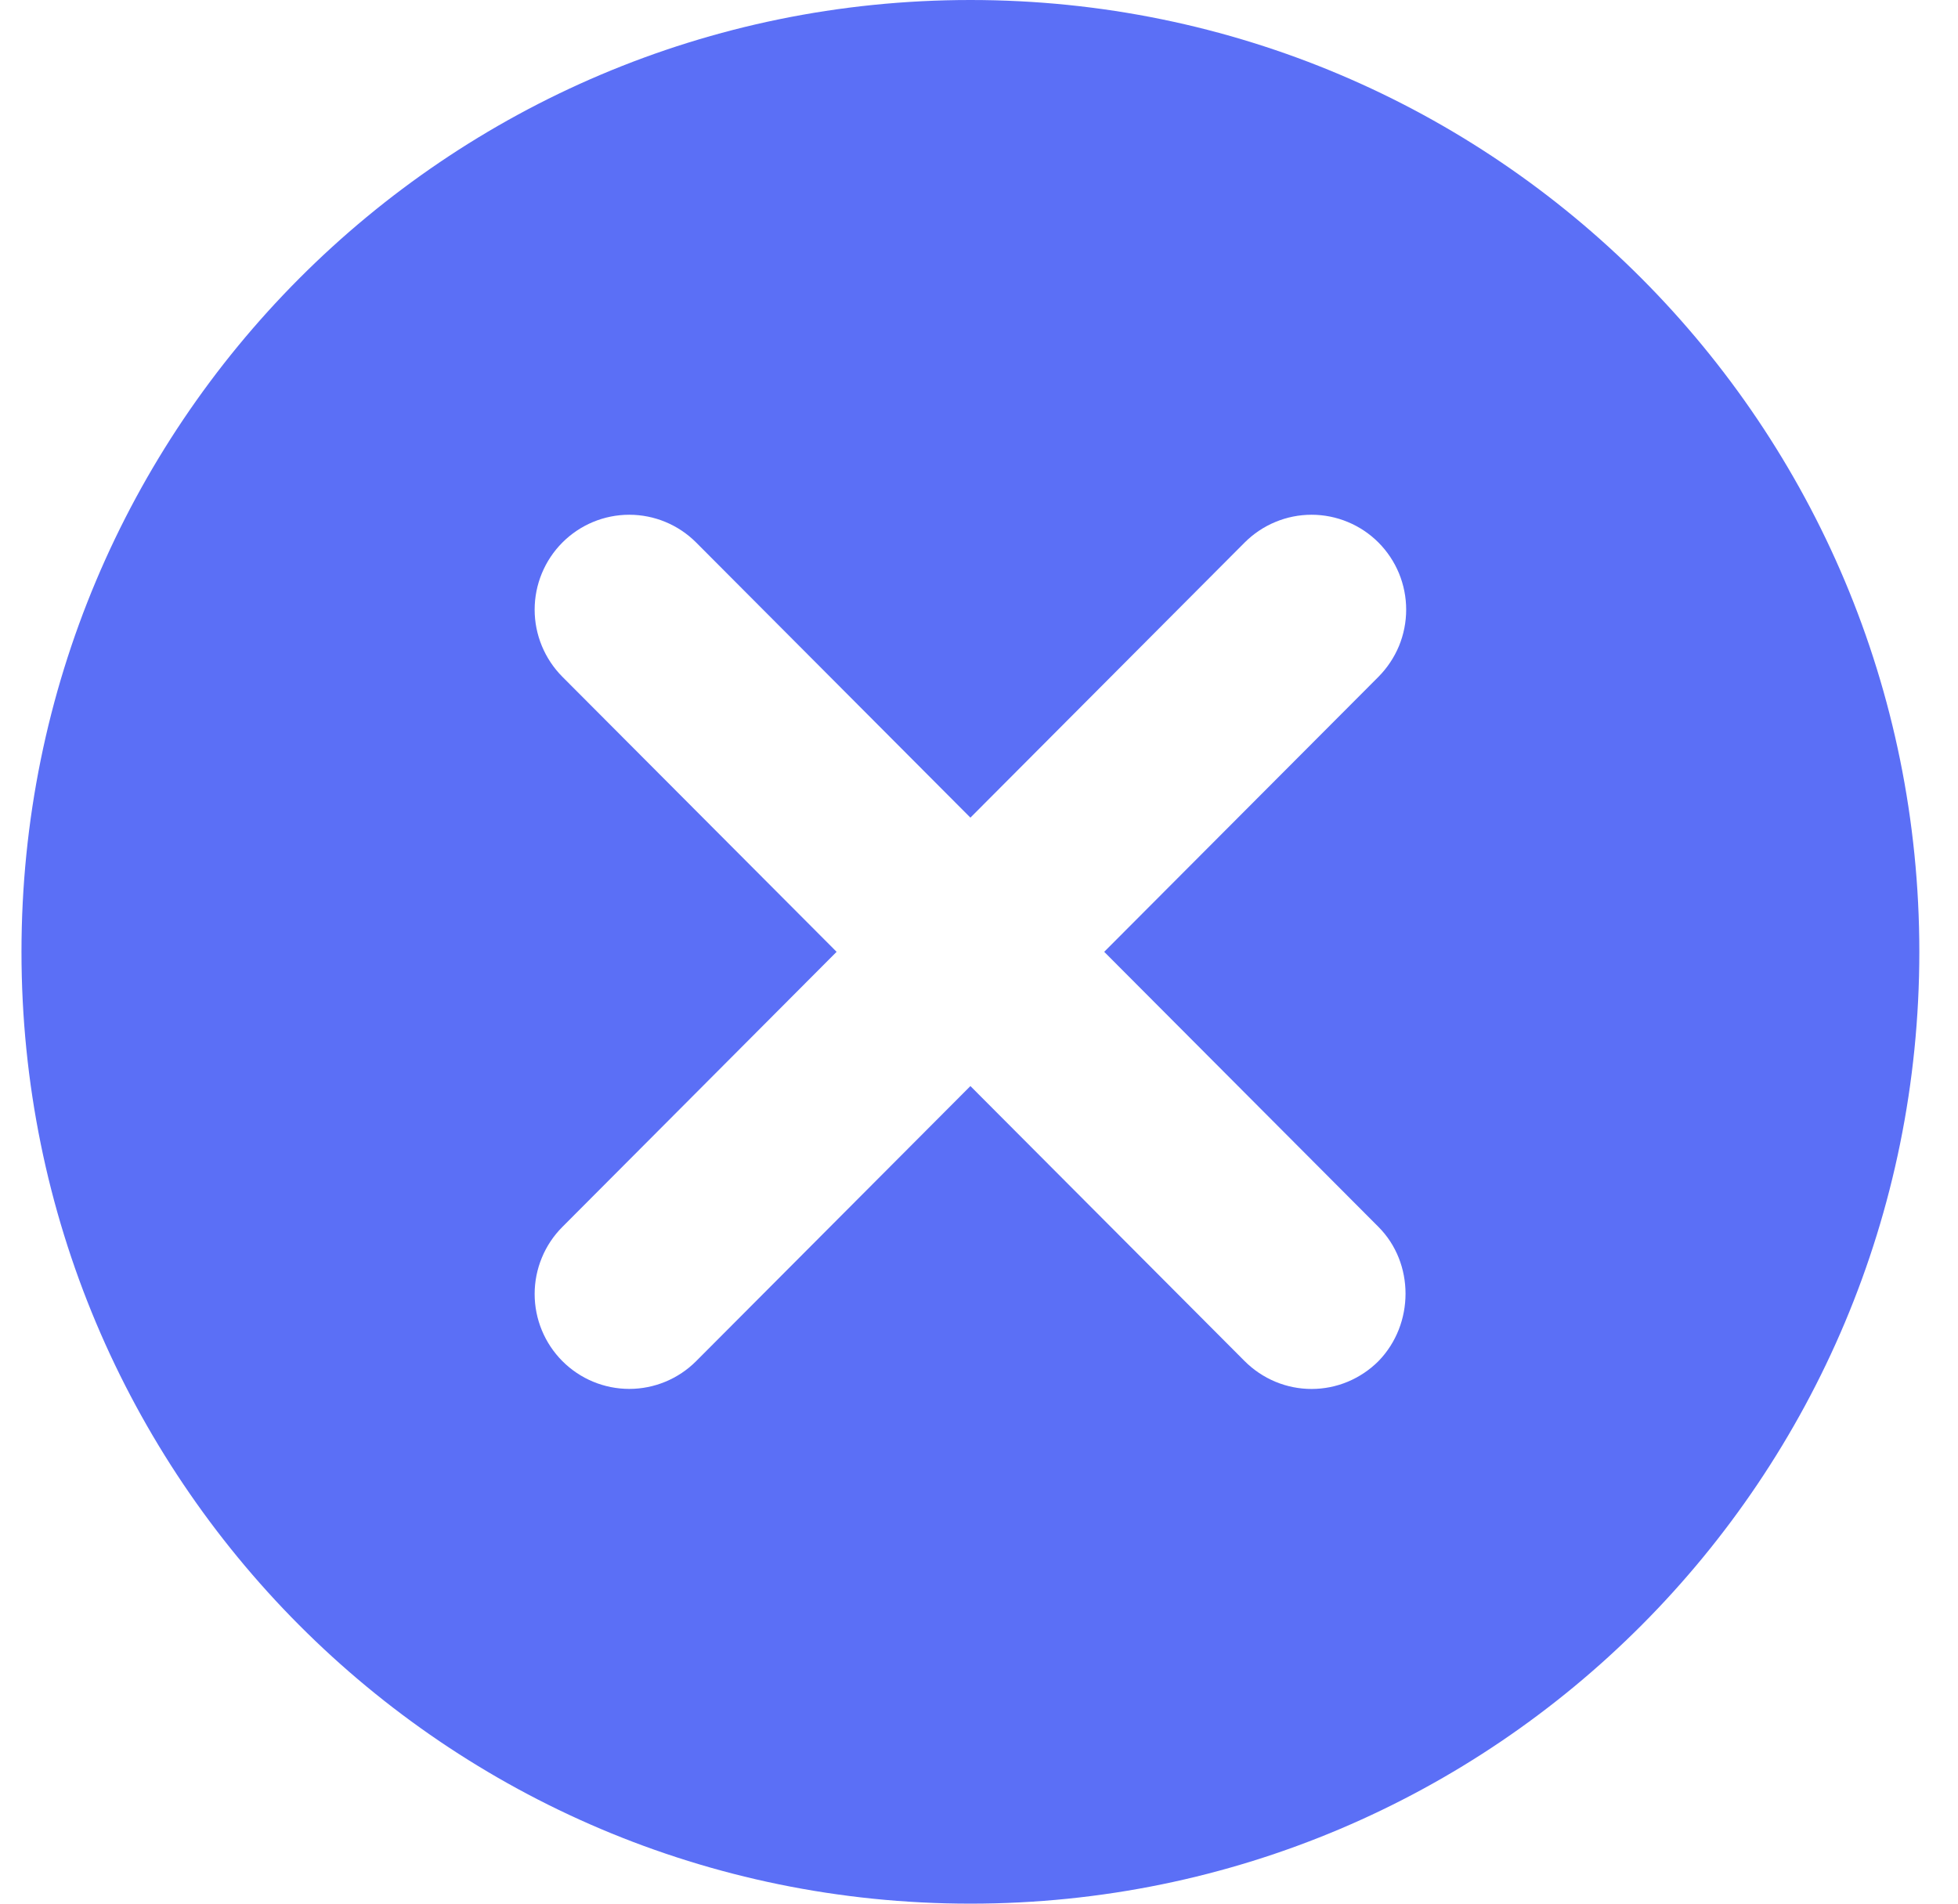 <svg width="36" height="35" viewBox="0 0 36 35" fill="none" xmlns="http://www.w3.org/2000/svg">
<path d="M17.842 0C8.194 0 0.395 7.822 0.395 17.5C0.395 27.177 8.194 35 17.842 35C27.491 35 35.289 27.177 35.289 17.5C35.289 7.822 27.491 0 17.842 0ZM25.345 25.025C25.183 25.187 24.991 25.316 24.78 25.404C24.569 25.492 24.343 25.537 24.114 25.537C23.886 25.537 23.66 25.492 23.449 25.404C23.238 25.316 23.046 25.187 22.884 25.025L17.842 19.968L12.8 25.025C12.474 25.352 12.031 25.536 11.57 25.536C11.108 25.536 10.666 25.352 10.34 25.025C10.014 24.698 9.83 24.254 9.83 23.791C9.83 23.562 9.875 23.335 9.963 23.123C10.05 22.912 10.178 22.72 10.34 22.558L15.382 17.5L10.34 12.443C10.014 12.115 9.83 11.671 9.83 11.209C9.83 10.746 10.014 10.302 10.34 9.975C10.666 9.648 11.108 9.464 11.57 9.464C12.031 9.464 12.474 9.648 12.8 9.975L17.842 15.033L22.884 9.975C23.046 9.813 23.238 9.684 23.449 9.597C23.66 9.509 23.886 9.464 24.114 9.464C24.343 9.464 24.569 9.509 24.78 9.597C24.991 9.684 25.183 9.813 25.345 9.975C25.506 10.137 25.634 10.329 25.722 10.541C25.809 10.753 25.854 10.98 25.854 11.209C25.854 11.438 25.809 11.665 25.722 11.877C25.634 12.088 25.506 12.28 25.345 12.443L20.302 17.5L25.345 22.558C26.008 23.223 26.008 24.343 25.345 25.025Z" fill="#5B6FF6"/>
</svg>
